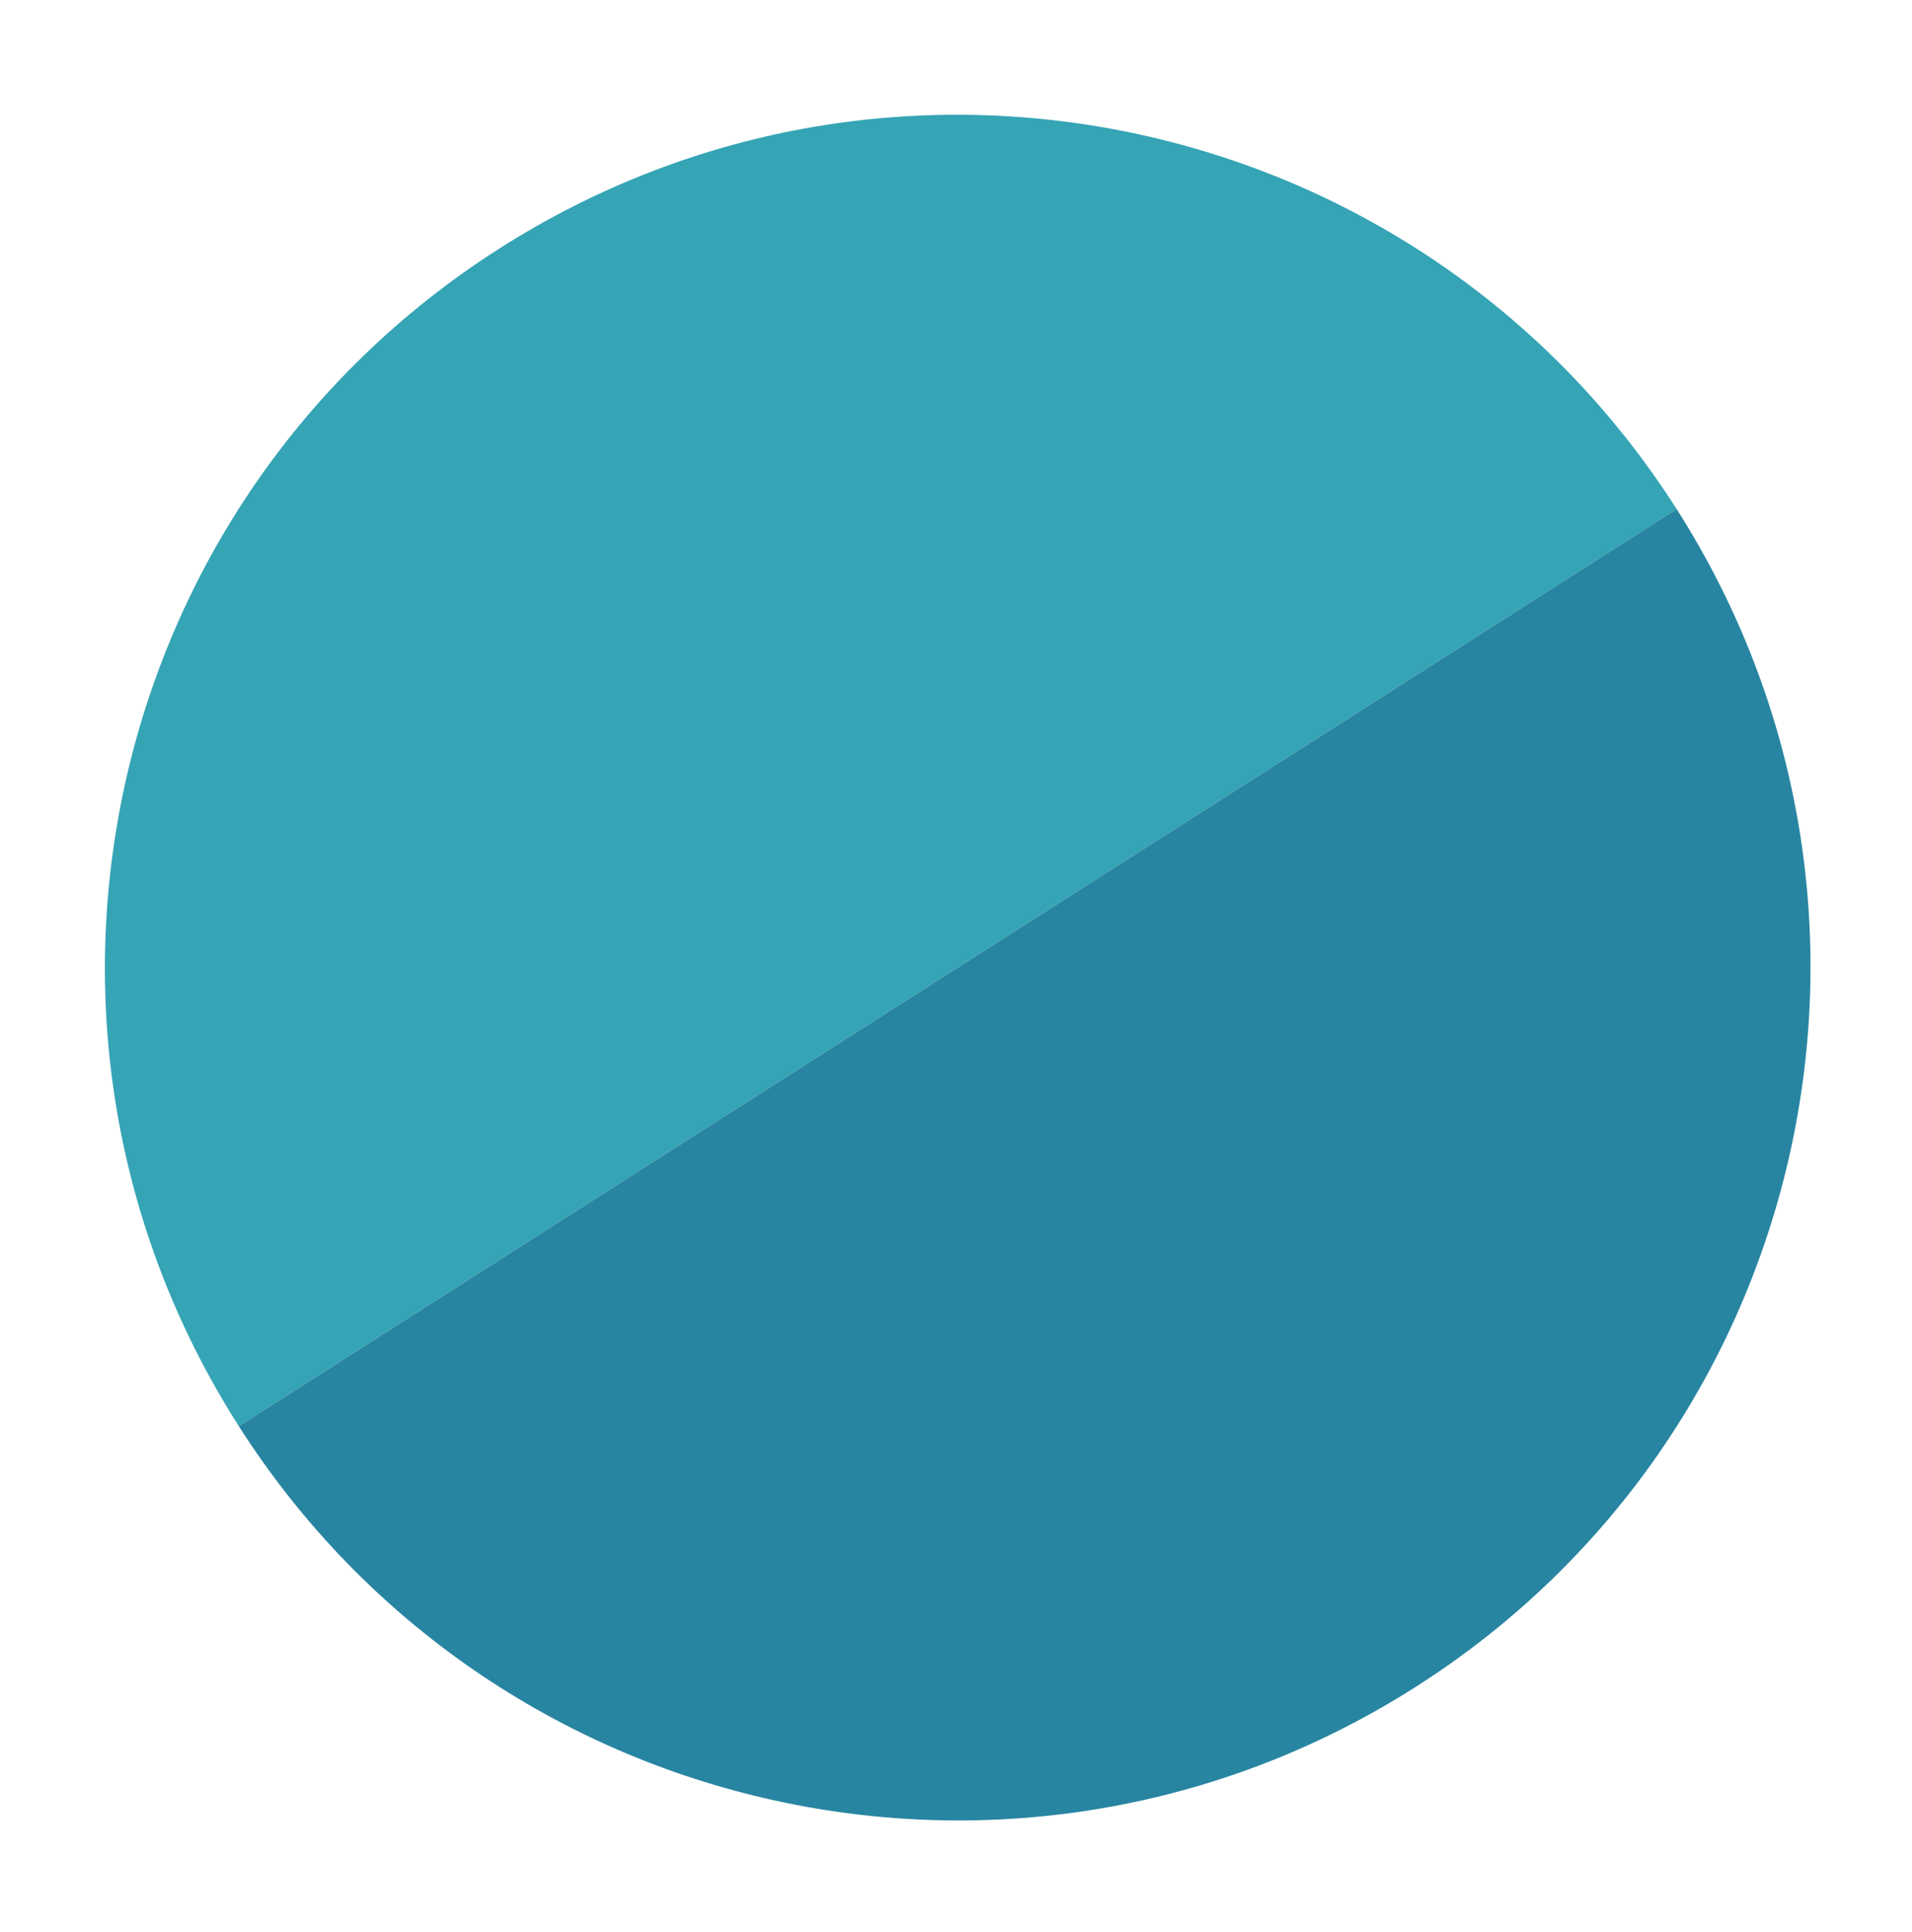 <svg width="583" height="589" viewBox="0 0 583 589" fill="none" xmlns="http://www.w3.org/2000/svg">
<g filter="url(#filter0_d_1005_10)">
<path d="M579 290.5C579 450.939 450.282 581 291.5 581C132.718 581 4 450.939 4 290.5C4 130.061 132.718 0 291.5 0C450.282 0 579 130.061 579 290.5Z" fill="white"/>
<path d="M152.209 71.813C31.143 149.029 -4.404 309.769 72.813 430.834L511.23 151.209C434.013 30.143 273.274 -5.404 152.209 71.813Z" fill="#35A4B5"/>
<path d="M431.834 510.23C552.9 433.013 588.446 272.274 511.23 151.209L72.813 430.834C150.029 551.9 310.768 587.446 431.834 510.23Z" fill="#2885A1"/>
</g>
<defs>
<filter id="filter0_d_1005_10" x="0" y="0" width="583" height="589" filterUnits="userSpaceOnUse" color-interpolation-filters="sRGB">
<feFlood flood-opacity="0" result="BackgroundImageFix"/>
<feColorMatrix in="SourceAlpha" type="matrix" values="0 0 0 0 0 0 0 0 0 0 0 0 0 0 0 0 0 0 127 0" result="hardAlpha"/>
<feOffset dy="4"/>
<feGaussianBlur stdDeviation="2"/>
<feComposite in2="hardAlpha" operator="out"/>
<feColorMatrix type="matrix" values="0 0 0 0 0 0 0 0 0 0 0 0 0 0 0 0 0 0 0.25 0"/>
<feBlend mode="normal" in2="BackgroundImageFix" result="effect1_dropShadow_1005_10"/>
<feBlend mode="normal" in="SourceGraphic" in2="effect1_dropShadow_1005_10" result="shape"/>
</filter>
</defs>
</svg>
